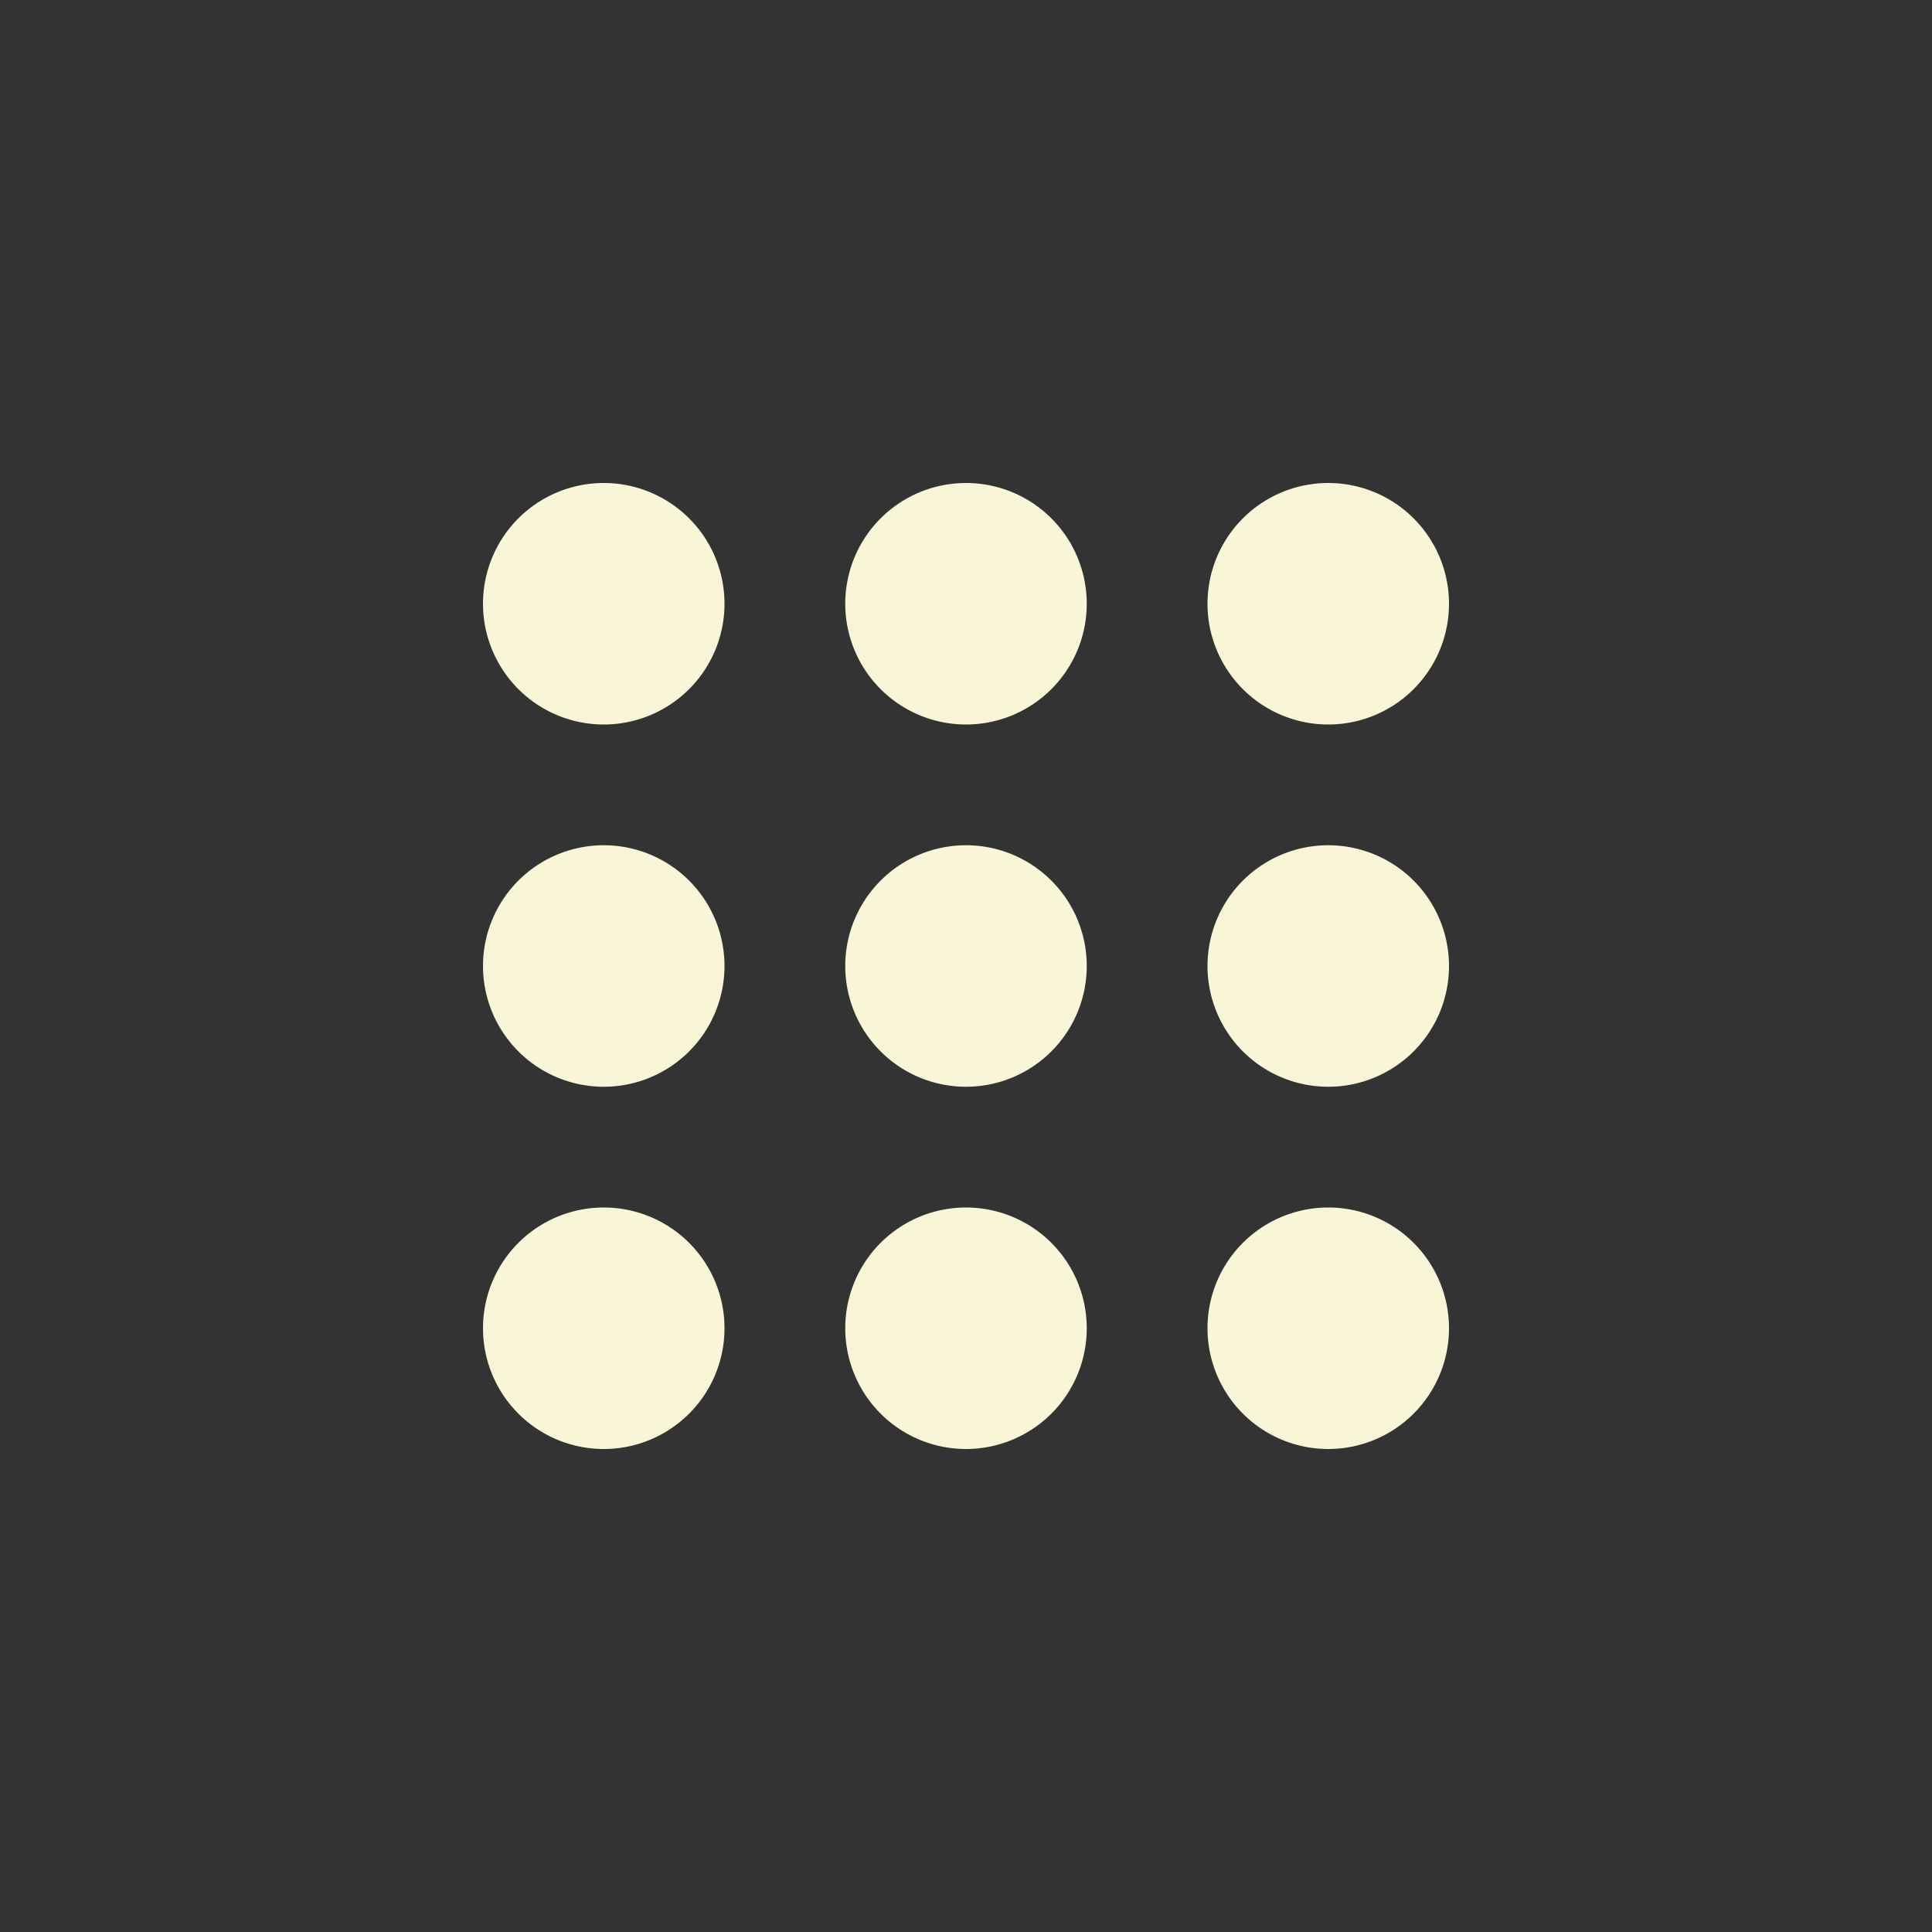 <?xml version="1.0" encoding="UTF-8" standalone="no"?>
<!-- By Sam Herbert (@sherb), for everyone. More @ http://goo.gl/7AJzbL -->

<svg
   xmlns:dc="http://purl.org/dc/elements/1.1/"
   xmlns:cc="http://creativecommons.org/ns#"
   xmlns:rdf="http://www.w3.org/1999/02/22-rdf-syntax-ns#"
   xmlns:svg="http://www.w3.org/2000/svg"
   xmlns="http://www.w3.org/2000/svg"
   xmlns:sodipodi="http://sodipodi.sourceforge.net/DTD/sodipodi-0.dtd"
   xmlns:inkscape="http://www.inkscape.org/namespaces/inkscape"
   width="32"
   height="32"
   viewBox="0 0 32 32"
   id="svg2"
   version="1.1"
   inkscape:version="0.92.1 r15371"
   sodipodi:docname="show-apps-panel-hover.svg"
   style="stroke:#F9F5D7">
  <rect x="0" y="0" width="32" height="32" fill="#333333" stroke="none"/>
  <defs
     id="defs14" />
  <sodipodi:namedview
     pagecolor="#808080"
     bordercolor="#665C54"
     borderopacity="1"
     objecttolerance="10"
     gridtolerance="10"
     guidetolerance="10"
     inkscape:pageopacity="0"
     inkscape:pageshadow="2"
     inkscape:window-width="1366"
     inkscape:window-height="710"
     id="namedview12"
     showgrid="true"
     inkscape:zoom="12.421053"
     inkscape:cx="12.431713"
     inkscape:cy="13.112979"
     inkscape:window-x="0"
     inkscape:window-y="0"
     inkscape:window-maximized="1"
     inkscape:current-layer="svg2"
     showguides="false"
     inkscape:document-rotation="0">
    <sodipodi:guide
       position="590.23,546.51"
       orientation="0,1"
       id="guide4136"
       inkscape:locked="false" />
    <inkscape:grid
       type="xygrid"
       id="grid4162" />
  </sodipodi:namedview>
  <path
     style="fill:#F9F5D7;fill-opacity:1;stroke:none;stroke-width:2"
     d="M 10 8 A 2 2 0 0 0 8 10 A 2 2 0 0 0 10 12 A 2 2 0 0 0 12 10 A 2 2 0 0 0 10 8 z M 16 8 A 2 2 0 0 0 14 10 A 2 2 0 0 0 16 12 A 2 2 0 0 0 18 10 A 2 2 0 0 0 16 8 z M 22 8 A 2 2 0 0 0 20 10 A 2 2 0 0 0 22 12 A 2 2 0 0 0 24 10 A 2 2 0 0 0 22 8 z M 10 14 A 2 2 0 0 0 8 16 A 2 2 0 0 0 10 18 A 2 2 0 0 0 12 16 A 2 2 0 0 0 10 14 z M 16 14 A 2 2 0 0 0 14 16 A 2 2 0 0 0 16 18 A 2 2 0 0 0 18 16 A 2 2 0 0 0 16 14 z M 22 14 A 2 2 0 0 0 20 16 A 2 2 0 0 0 22 18 A 2 2 0 0 0 24 16 A 2 2 0 0 0 22 14 z M 10 20 A 2 2 0 0 0 8 22 A 2 2 0 0 0 10 24 A 2 2 0 0 0 12 22 A 2 2 0 0 0 10 20 z M 16 20 A 2 2 0 0 0 14 22 A 2 2 0 0 0 16 24 A 2 2 0 0 0 18 22 A 2 2 0 0 0 16 20 z M 22 20 A 2 2 0 0 0 20 22 A 2 2 0 0 0 22 24 A 2 2 0 0 0 24 22 A 2 2 0 0 0 22 20 z "
     id="path814" />
</svg>
